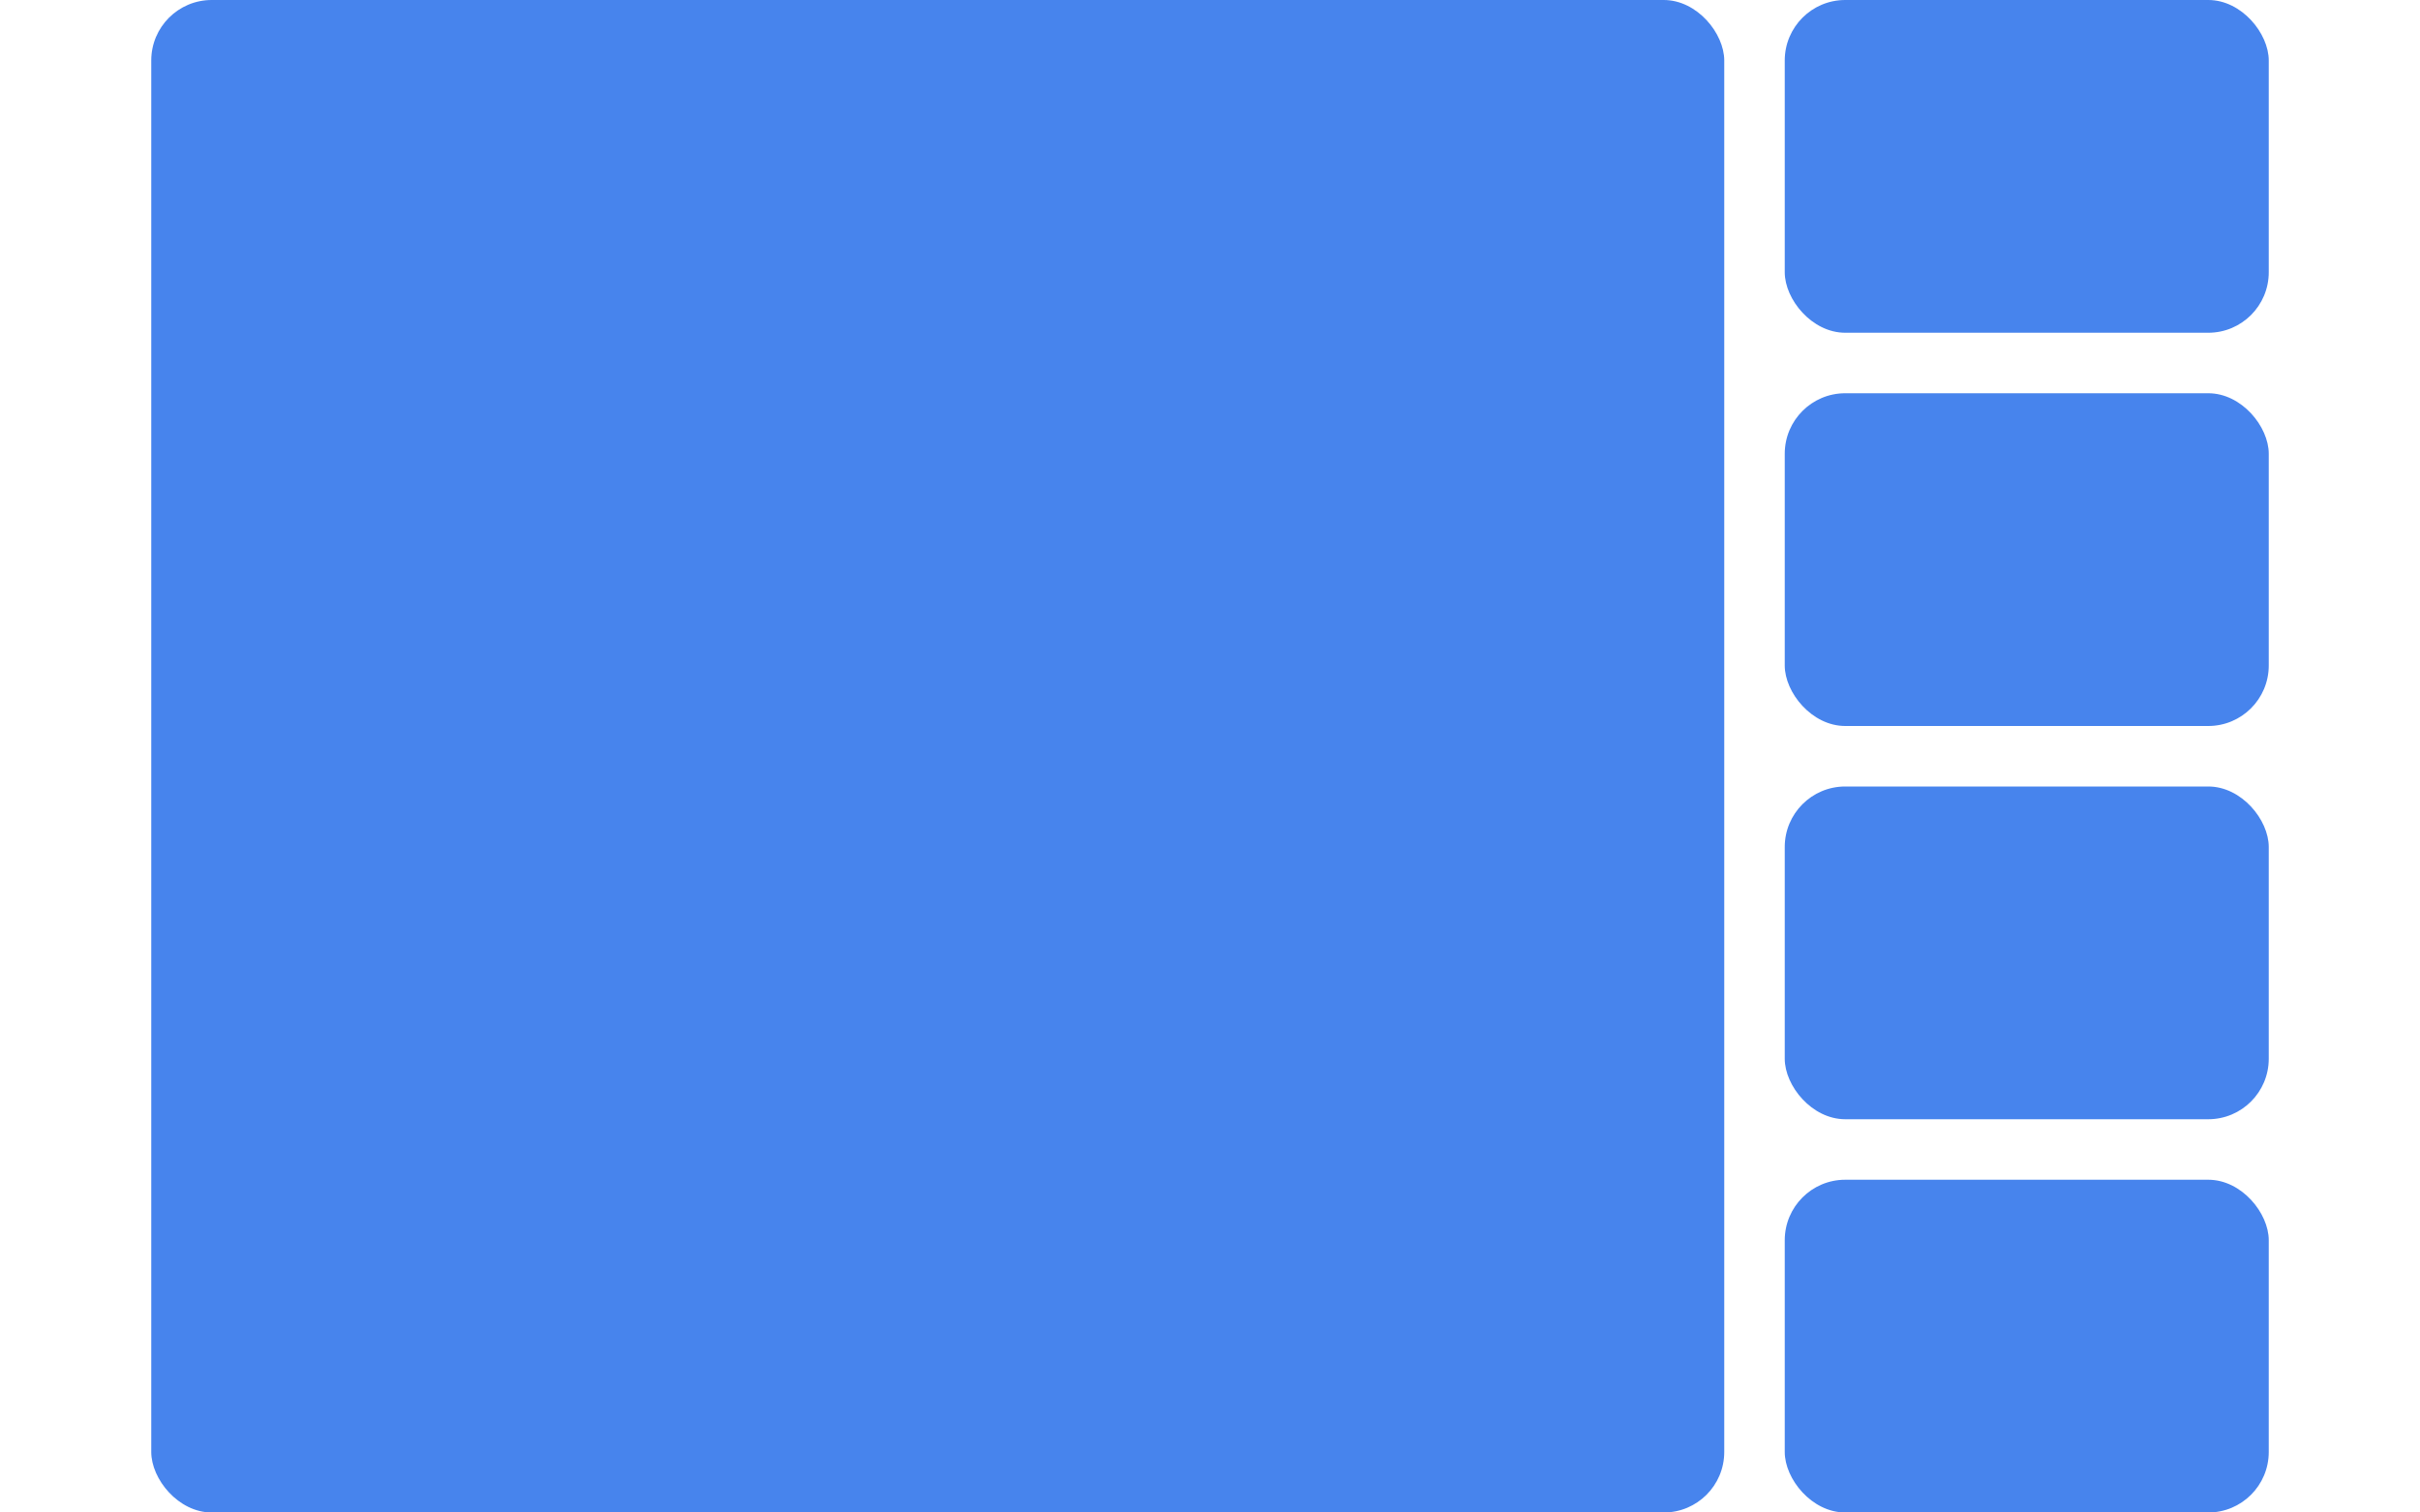 <svg width="80" height="50" viewBox="0 0 80 50" fill="none" xmlns="http://www.w3.org/2000/svg">
    <rect opacity="0.9" x="5" width="52" height="50" rx="2" fill="#3477EB"/>
    <rect opacity="0.9" x="59" width="16" height="11" rx="2" fill="#3477EB"/>
    <rect opacity="0.9" x="59" y="13" width="16" height="11" rx="2" fill="#3477EB"/>
    <rect opacity="0.9" x="59" y="26" width="16" height="11" rx="2" fill="#3477EB"/>
    <rect opacity="0.9" x="59" y="39" width="16" height="11" rx="2" fill="#3477EB"/>
</svg>
